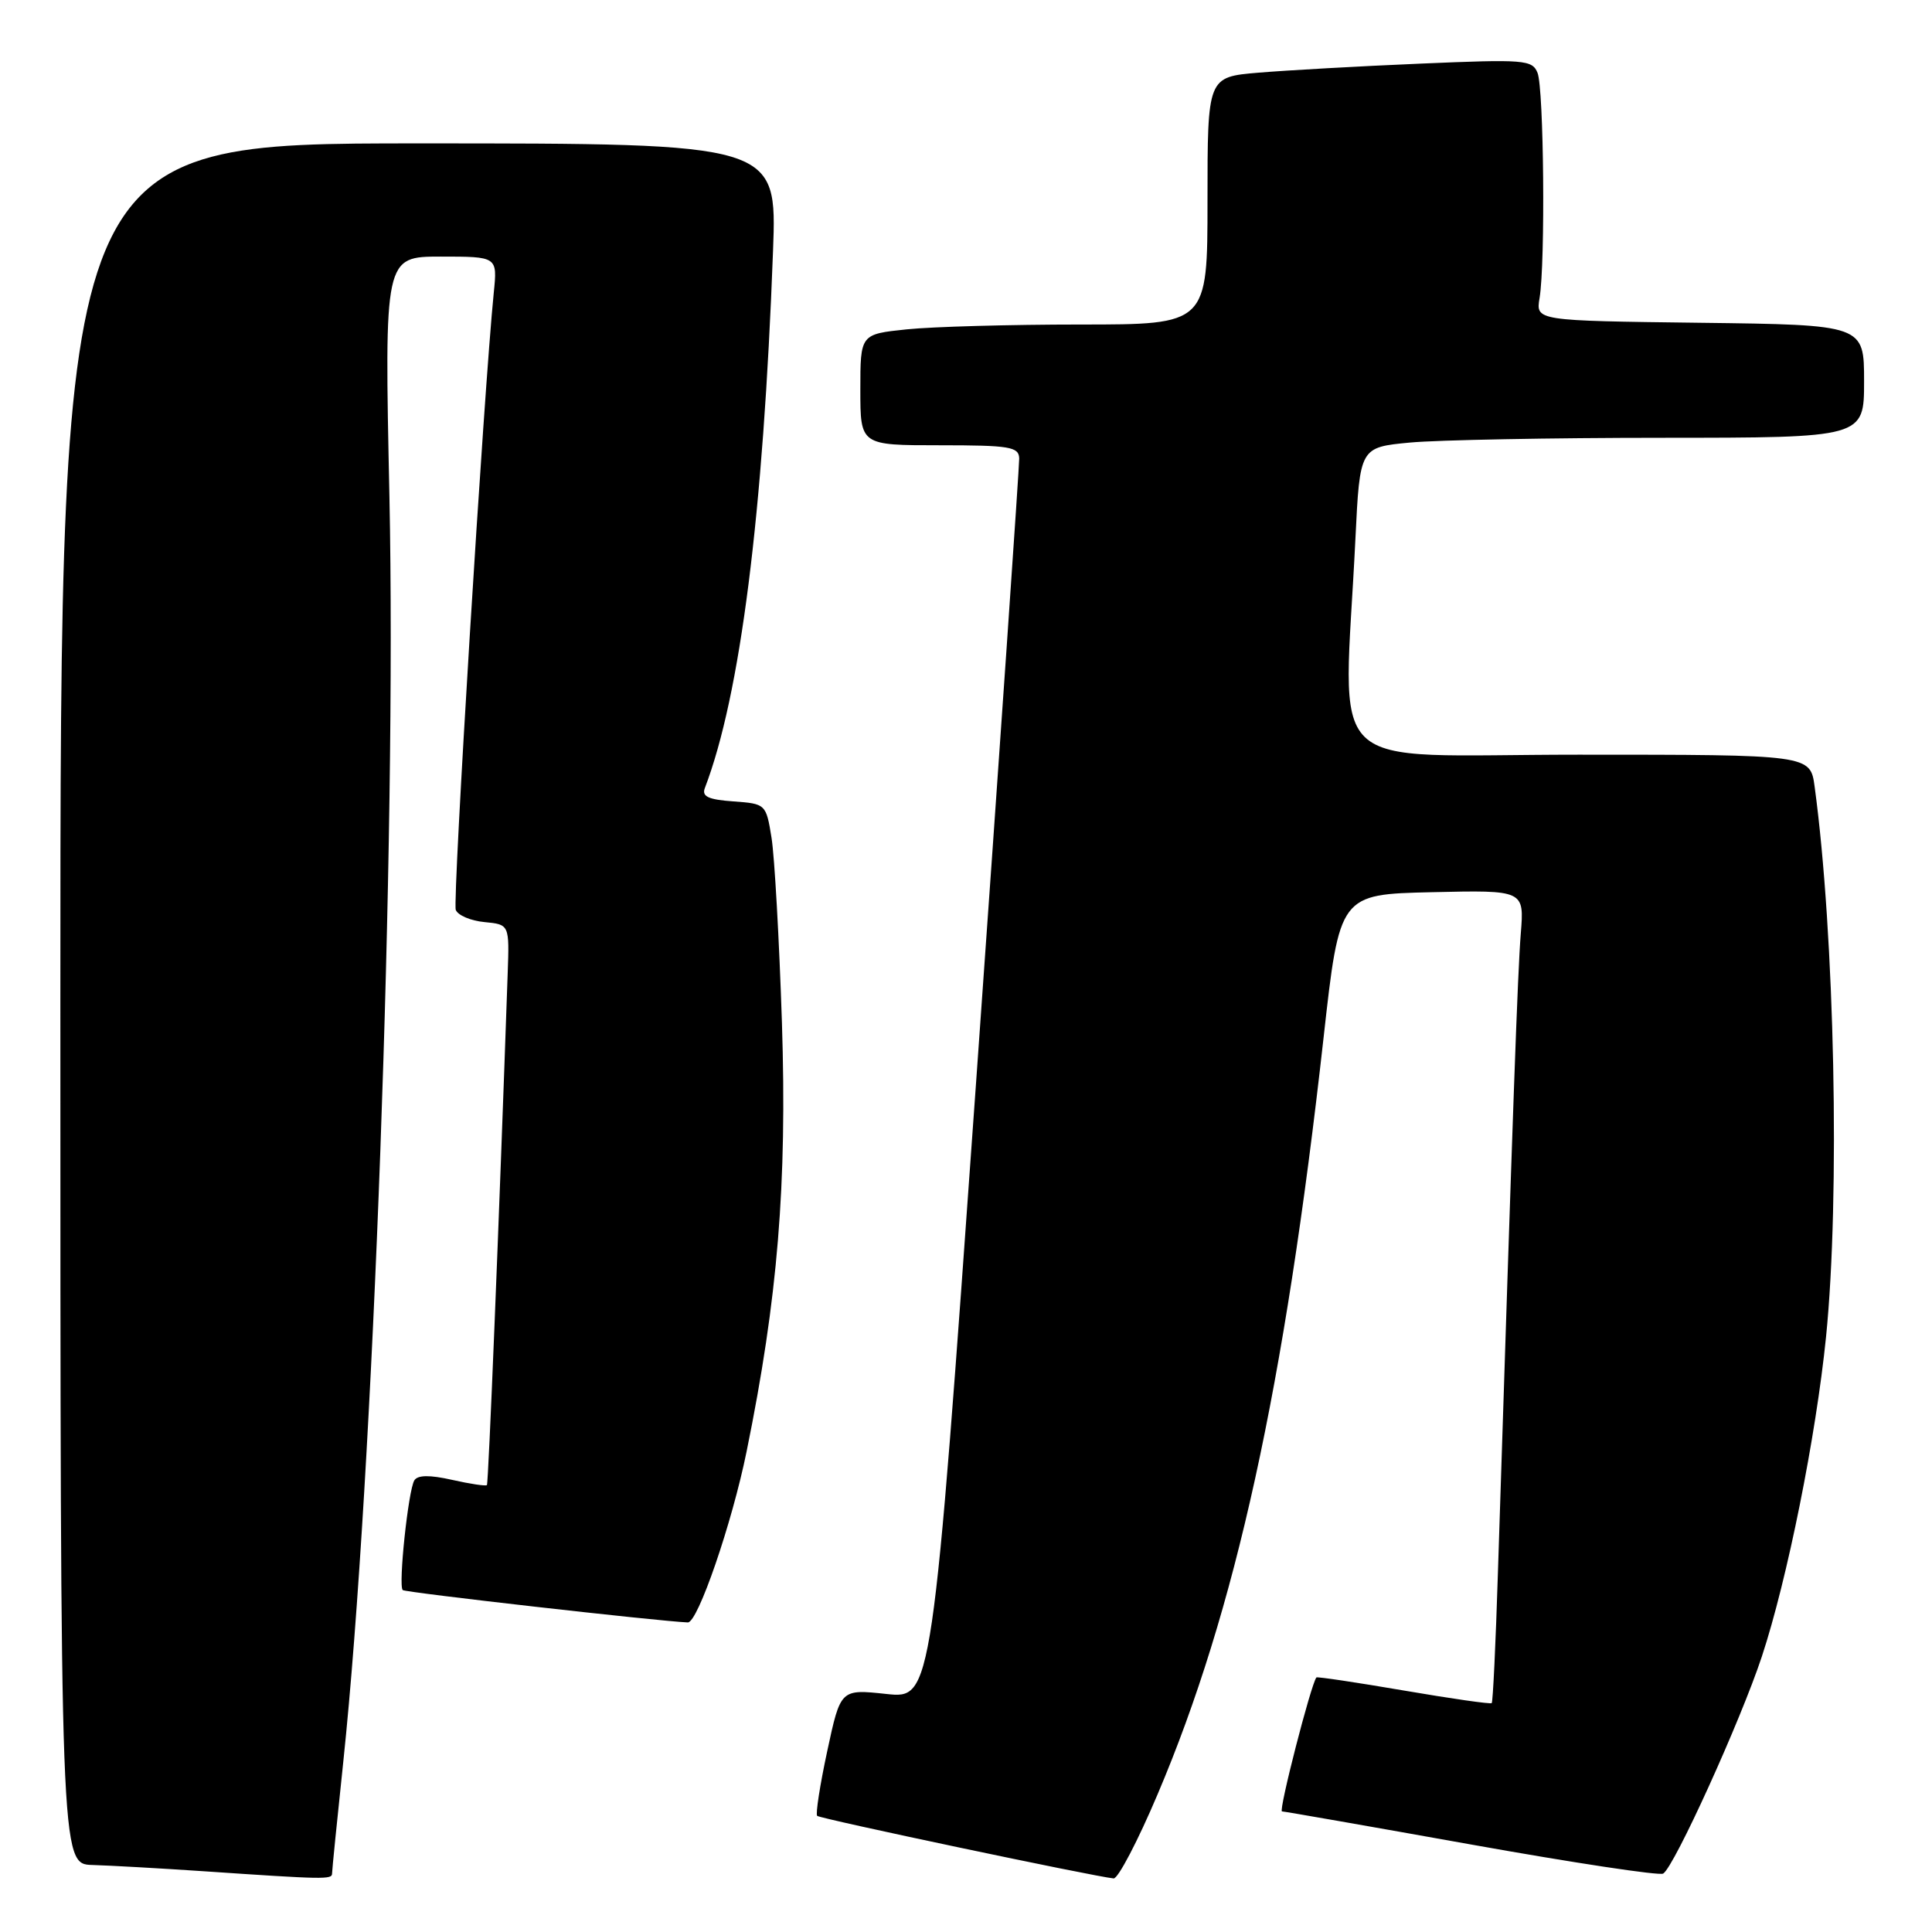 <?xml version="1.0" encoding="UTF-8" standalone="no"?>
<!DOCTYPE svg PUBLIC "-//W3C//DTD SVG 1.1//EN" "http://www.w3.org/Graphics/SVG/1.1/DTD/svg11.dtd" >
<svg xmlns="http://www.w3.org/2000/svg" xmlns:xlink="http://www.w3.org/1999/xlink" version="1.1" viewBox="0 0 256 256">
 <g >
 <path fill="currentColor"
d=" M 44.00 248.25 C 44.00 247.84 44.67 241.16 45.49 233.41 C 49.48 195.55 52.55 111.30 51.60 65.75 C 50.93 34.00 50.93 34.00 58.42 34.00 C 65.91 34.00 65.91 34.00 65.43 38.75 C 64.12 51.72 59.95 119.43 60.39 120.56 C 60.66 121.28 62.37 122.01 64.19 122.18 C 67.50 122.50 67.50 122.50 67.27 129.00 C 66.10 162.66 64.72 196.55 64.52 196.78 C 64.38 196.94 62.30 196.63 59.91 196.09 C 56.93 195.42 55.34 195.44 54.90 196.16 C 54.10 197.46 52.76 210.09 53.36 210.69 C 53.69 211.02 87.24 214.82 91.14 214.98 C 92.46 215.03 97.00 201.83 98.93 192.32 C 103.06 172.07 104.30 156.94 103.61 135.50 C 103.25 124.50 102.63 113.47 102.23 111.00 C 101.51 106.54 101.46 106.50 97.17 106.19 C 93.84 105.95 92.96 105.54 93.40 104.41 C 98.09 92.17 101.14 68.17 102.43 33.25 C 102.96 19.00 102.96 19.00 55.48 19.00 C 8.00 19.00 8.00 19.00 8.00 133.00 C 8.00 247.00 8.00 247.00 12.25 247.12 C 14.59 247.19 21.22 247.56 27.00 247.95 C 43.03 249.04 44.00 249.06 44.00 248.25 Z  M 153.39 237.75 C 163.72 213.44 170.20 183.87 175.38 137.50 C 177.50 118.50 177.50 118.50 189.74 118.22 C 201.98 117.94 201.98 117.94 201.51 123.72 C 201.10 128.83 200.48 146.24 198.48 208.45 C 198.19 217.77 197.82 225.52 197.66 225.67 C 197.51 225.83 192.26 225.07 186.00 224.00 C 179.74 222.93 174.54 222.15 174.43 222.27 C 173.71 223.16 169.38 240.00 169.87 240.02 C 170.22 240.03 181.53 242.01 195.00 244.42 C 208.47 246.83 219.89 248.56 220.38 248.26 C 221.85 247.36 230.64 228.01 233.45 219.51 C 236.83 209.27 240.62 190.38 241.96 177.14 C 243.83 158.57 243.11 123.84 240.45 104.25 C 239.88 100.00 239.88 100.00 209.18 100.00 C 174.62 100.00 178.05 103.32 179.60 71.39 C 180.19 59.27 180.19 59.27 186.84 58.64 C 190.50 58.30 205.54 58.01 220.25 58.01 C 247.00 58.00 247.00 58.00 247.00 50.52 C 247.00 43.04 247.00 43.04 225.25 42.77 C 203.50 42.50 203.50 42.50 204.00 39.50 C 204.78 34.83 204.57 11.72 203.73 9.65 C 203.03 7.92 201.99 7.84 188.24 8.43 C 180.13 8.77 170.46 9.32 166.75 9.63 C 160.00 10.20 160.00 10.20 160.00 26.60 C 160.00 43.00 160.00 43.00 143.15 43.00 C 133.88 43.00 123.53 43.29 120.15 43.64 C 114.00 44.28 114.00 44.28 114.00 51.64 C 114.00 59.00 114.00 59.00 124.50 59.00 C 133.82 59.00 135.01 59.20 135.05 60.75 C 135.07 61.71 132.49 99.09 129.31 143.80 C 123.52 225.11 123.52 225.11 117.45 224.46 C 111.38 223.81 111.38 223.81 109.62 232.00 C 108.65 236.51 108.05 240.38 108.28 240.61 C 108.65 240.99 145.03 248.66 147.56 248.90 C 148.14 248.96 150.77 243.94 153.39 237.75 Z "/>
</g>
</svg>
